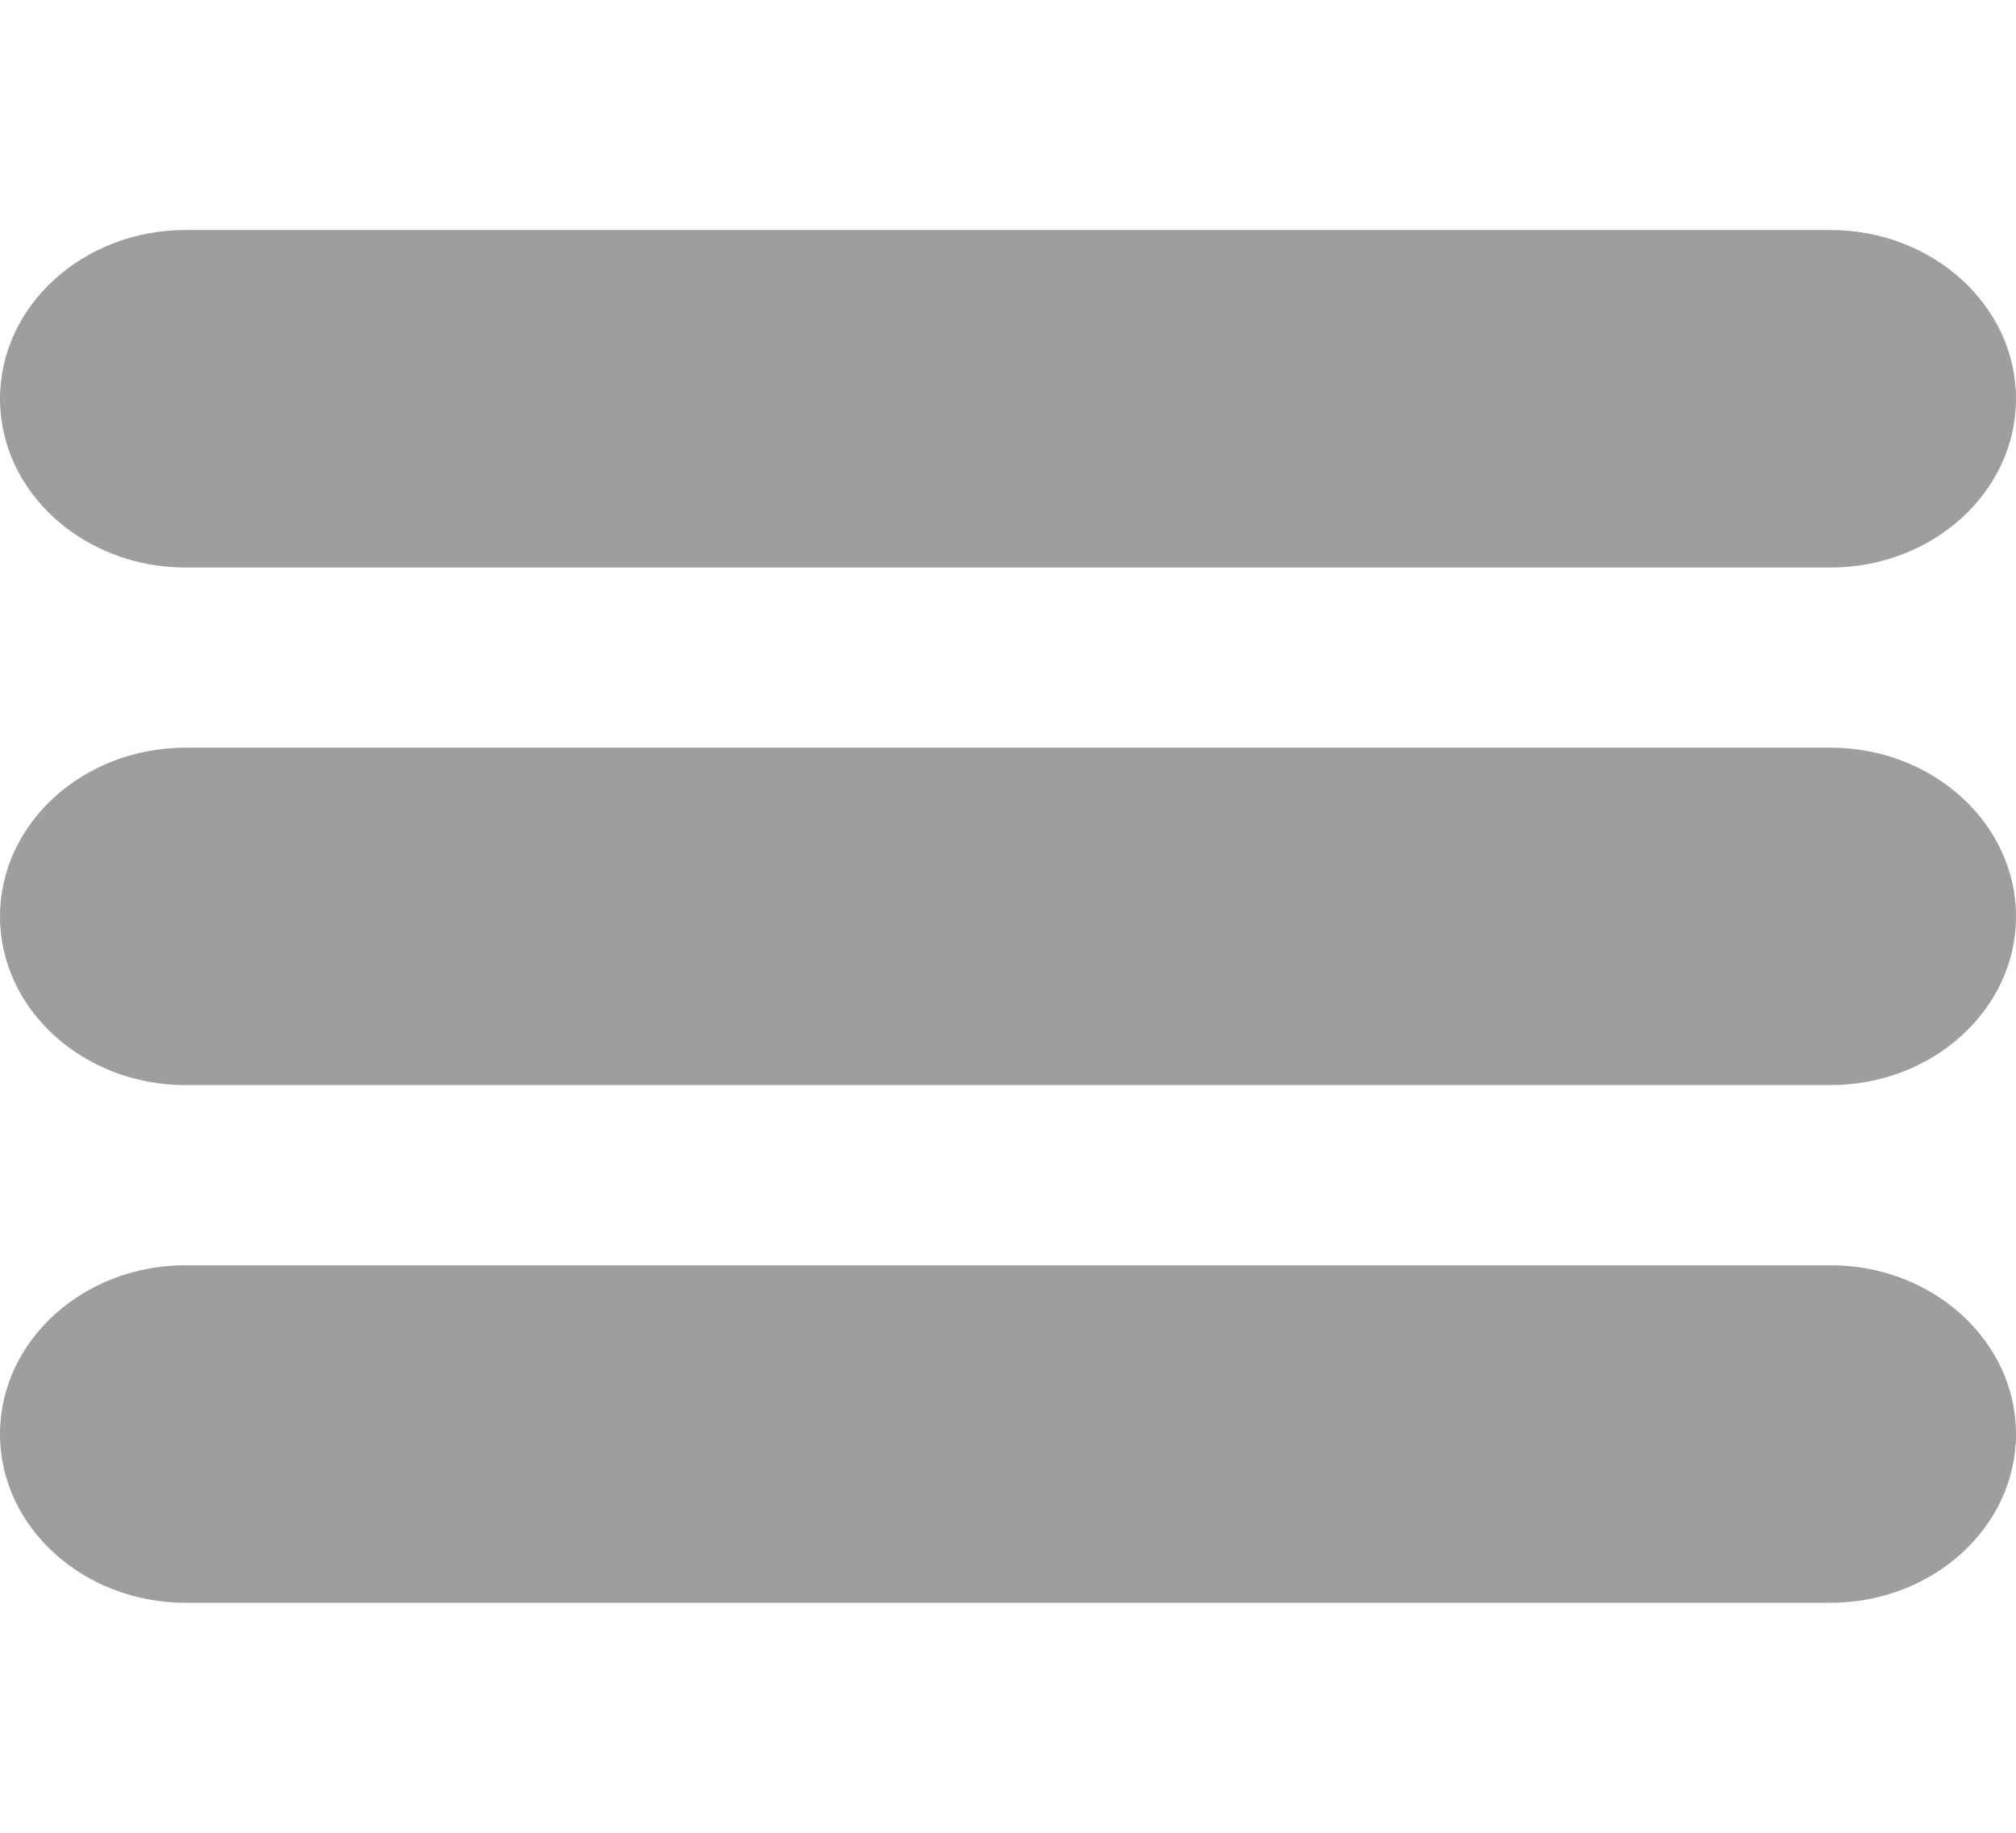 <svg width="22" height="20" viewBox="0 0 22 20" fill="none" xmlns="http://www.w3.org/2000/svg">
<g clip-path="url(#clip0)">
<path d="M19.975 2.51H2.025C0.908 2.51 0 3.336 0 4.352C0 5.367 0.908 6.193 2.025 6.193H19.975C21.092 6.193 22 5.367 22 4.352C22 3.336 21.092 2.51 19.975 2.51Z" fill="#9E9E9E"/>
<path d="M19.975 8.159H2.025C0.908 8.159 0 8.985 0 10.001C0 11.015 0.908 11.841 2.025 11.841H19.975C21.092 11.841 22 11.015 22 10.001C22 8.985 21.092 8.159 19.975 8.159Z" fill="#9E9E9E"/>
<path d="M19.975 13.807H2.025C0.908 13.807 0 14.633 0 15.649C0 16.664 0.908 17.49 2.025 17.49H19.975C21.092 17.49 22 16.664 22 15.649C22 14.633 21.092 13.807 19.975 13.807Z" fill="#9E9E9E"/>
</g>
<defs>
<clipPath id="clip0">
<rect width="22" height="20" fill="white"/>
</clipPath>
</defs>
</svg>
